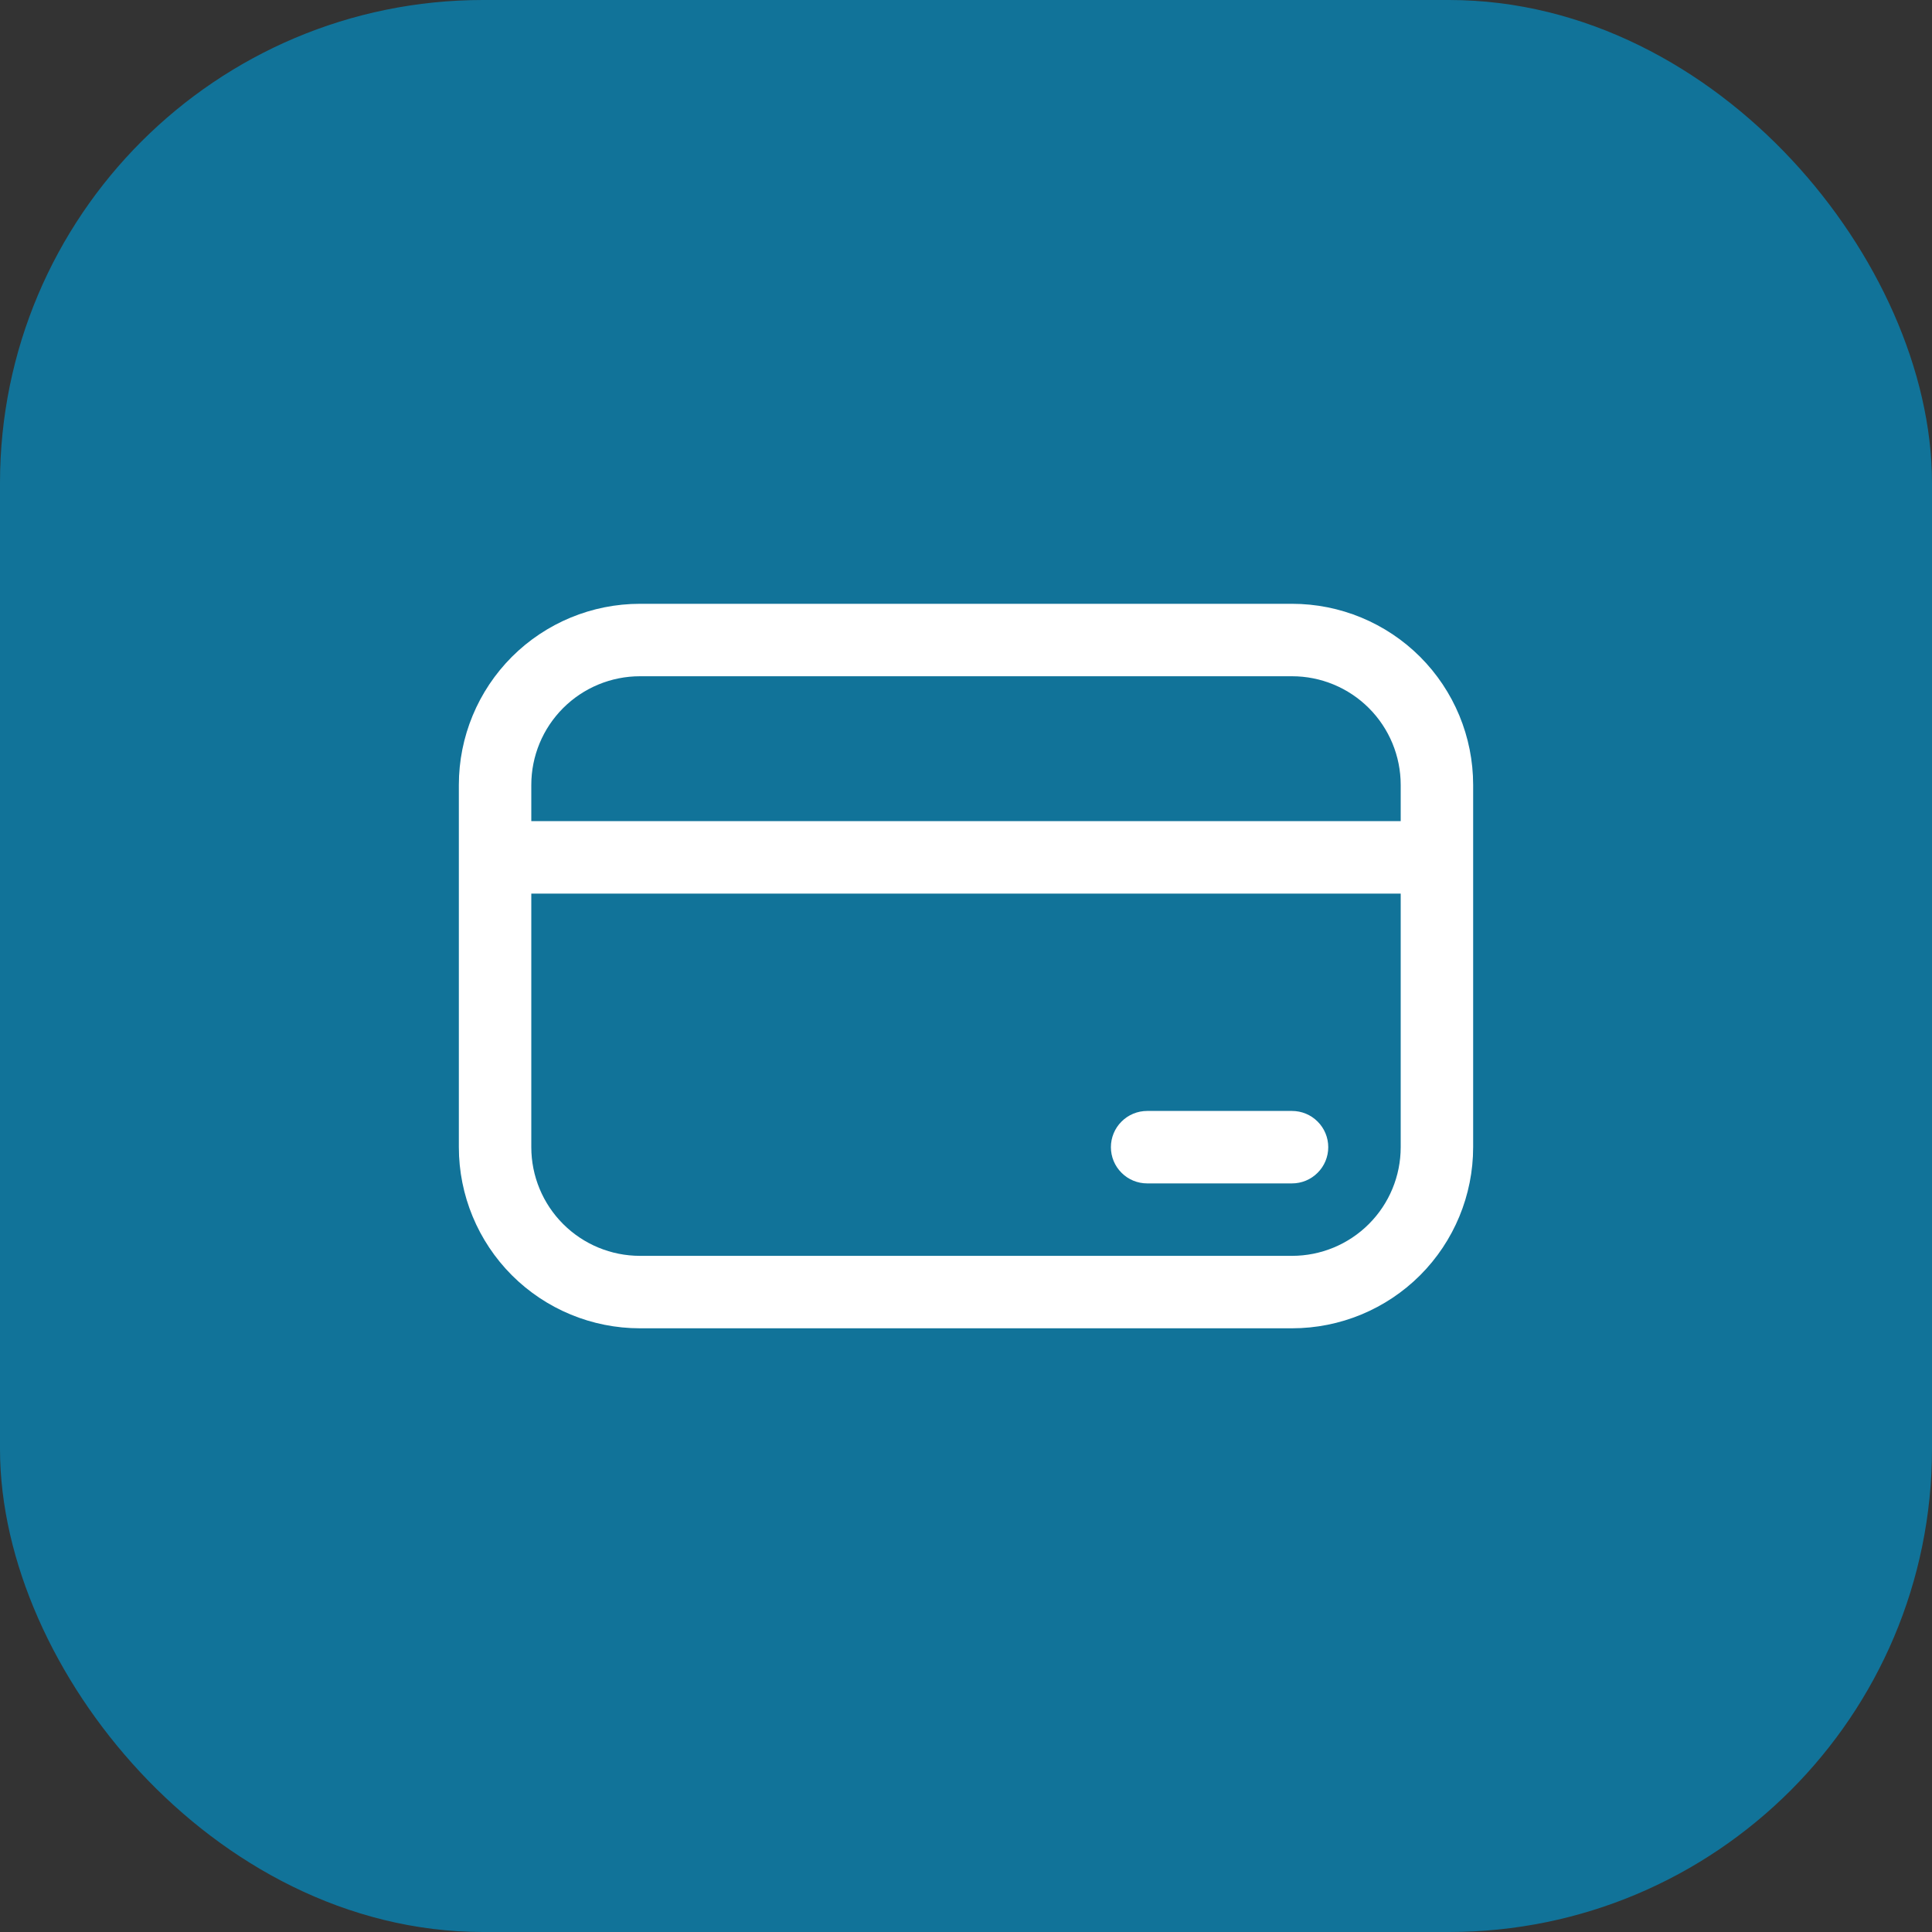 <svg width="40" height="40" viewBox="0 0 40 40" fill="none" xmlns="http://www.w3.org/2000/svg">
<rect x="0" y="0" width="40" height="40" fill="#333333" stroke="none"/>
<rect x="1" y="1" width="38" height="38" rx="9" fill="#117399"/>
<rect x="1" y="1" width="38" height="38" rx="9" stroke="#117399" stroke-width="2"/>
<path d="M23.75 23.001C23.551 23.001 23.36 23.08 23.22 23.221C23.079 23.361 23 23.552 23 23.751C23 23.95 23.079 24.141 23.22 24.281C23.36 24.422 23.551 24.501 23.75 24.501H26.75C26.949 24.501 27.14 24.422 27.28 24.281C27.421 24.141 27.5 23.95 27.5 23.751C27.5 23.552 27.421 23.361 27.28 23.221C27.14 23.08 26.949 23.001 26.75 23.001H23.75ZM9.5 16.251C9.5 15.256 9.895 14.303 10.598 13.599C11.302 12.896 12.255 12.501 13.25 12.501H26.75C27.745 12.501 28.698 12.896 29.402 13.599C30.105 14.303 30.5 15.256 30.5 16.251V23.751C30.5 24.745 30.105 25.699 29.402 26.403C28.698 27.106 27.745 27.501 26.75 27.501H13.25C12.255 27.501 11.302 27.106 10.598 26.403C9.895 25.699 9.5 24.745 9.5 23.751V16.251ZM29 17.001V16.251C29 15.654 28.763 15.082 28.341 14.66C27.919 14.238 27.347 14.001 26.75 14.001H13.25C12.653 14.001 12.081 14.238 11.659 14.66C11.237 15.082 11 15.654 11 16.251V17.001H29ZM11 18.501V23.751C11 24.348 11.237 24.92 11.659 25.342C12.081 25.764 12.653 26.001 13.25 26.001H26.75C27.347 26.001 27.919 25.764 28.341 25.342C28.763 24.92 29 24.348 29 23.751V18.501H11Z" fill="white"/>
</svg>
